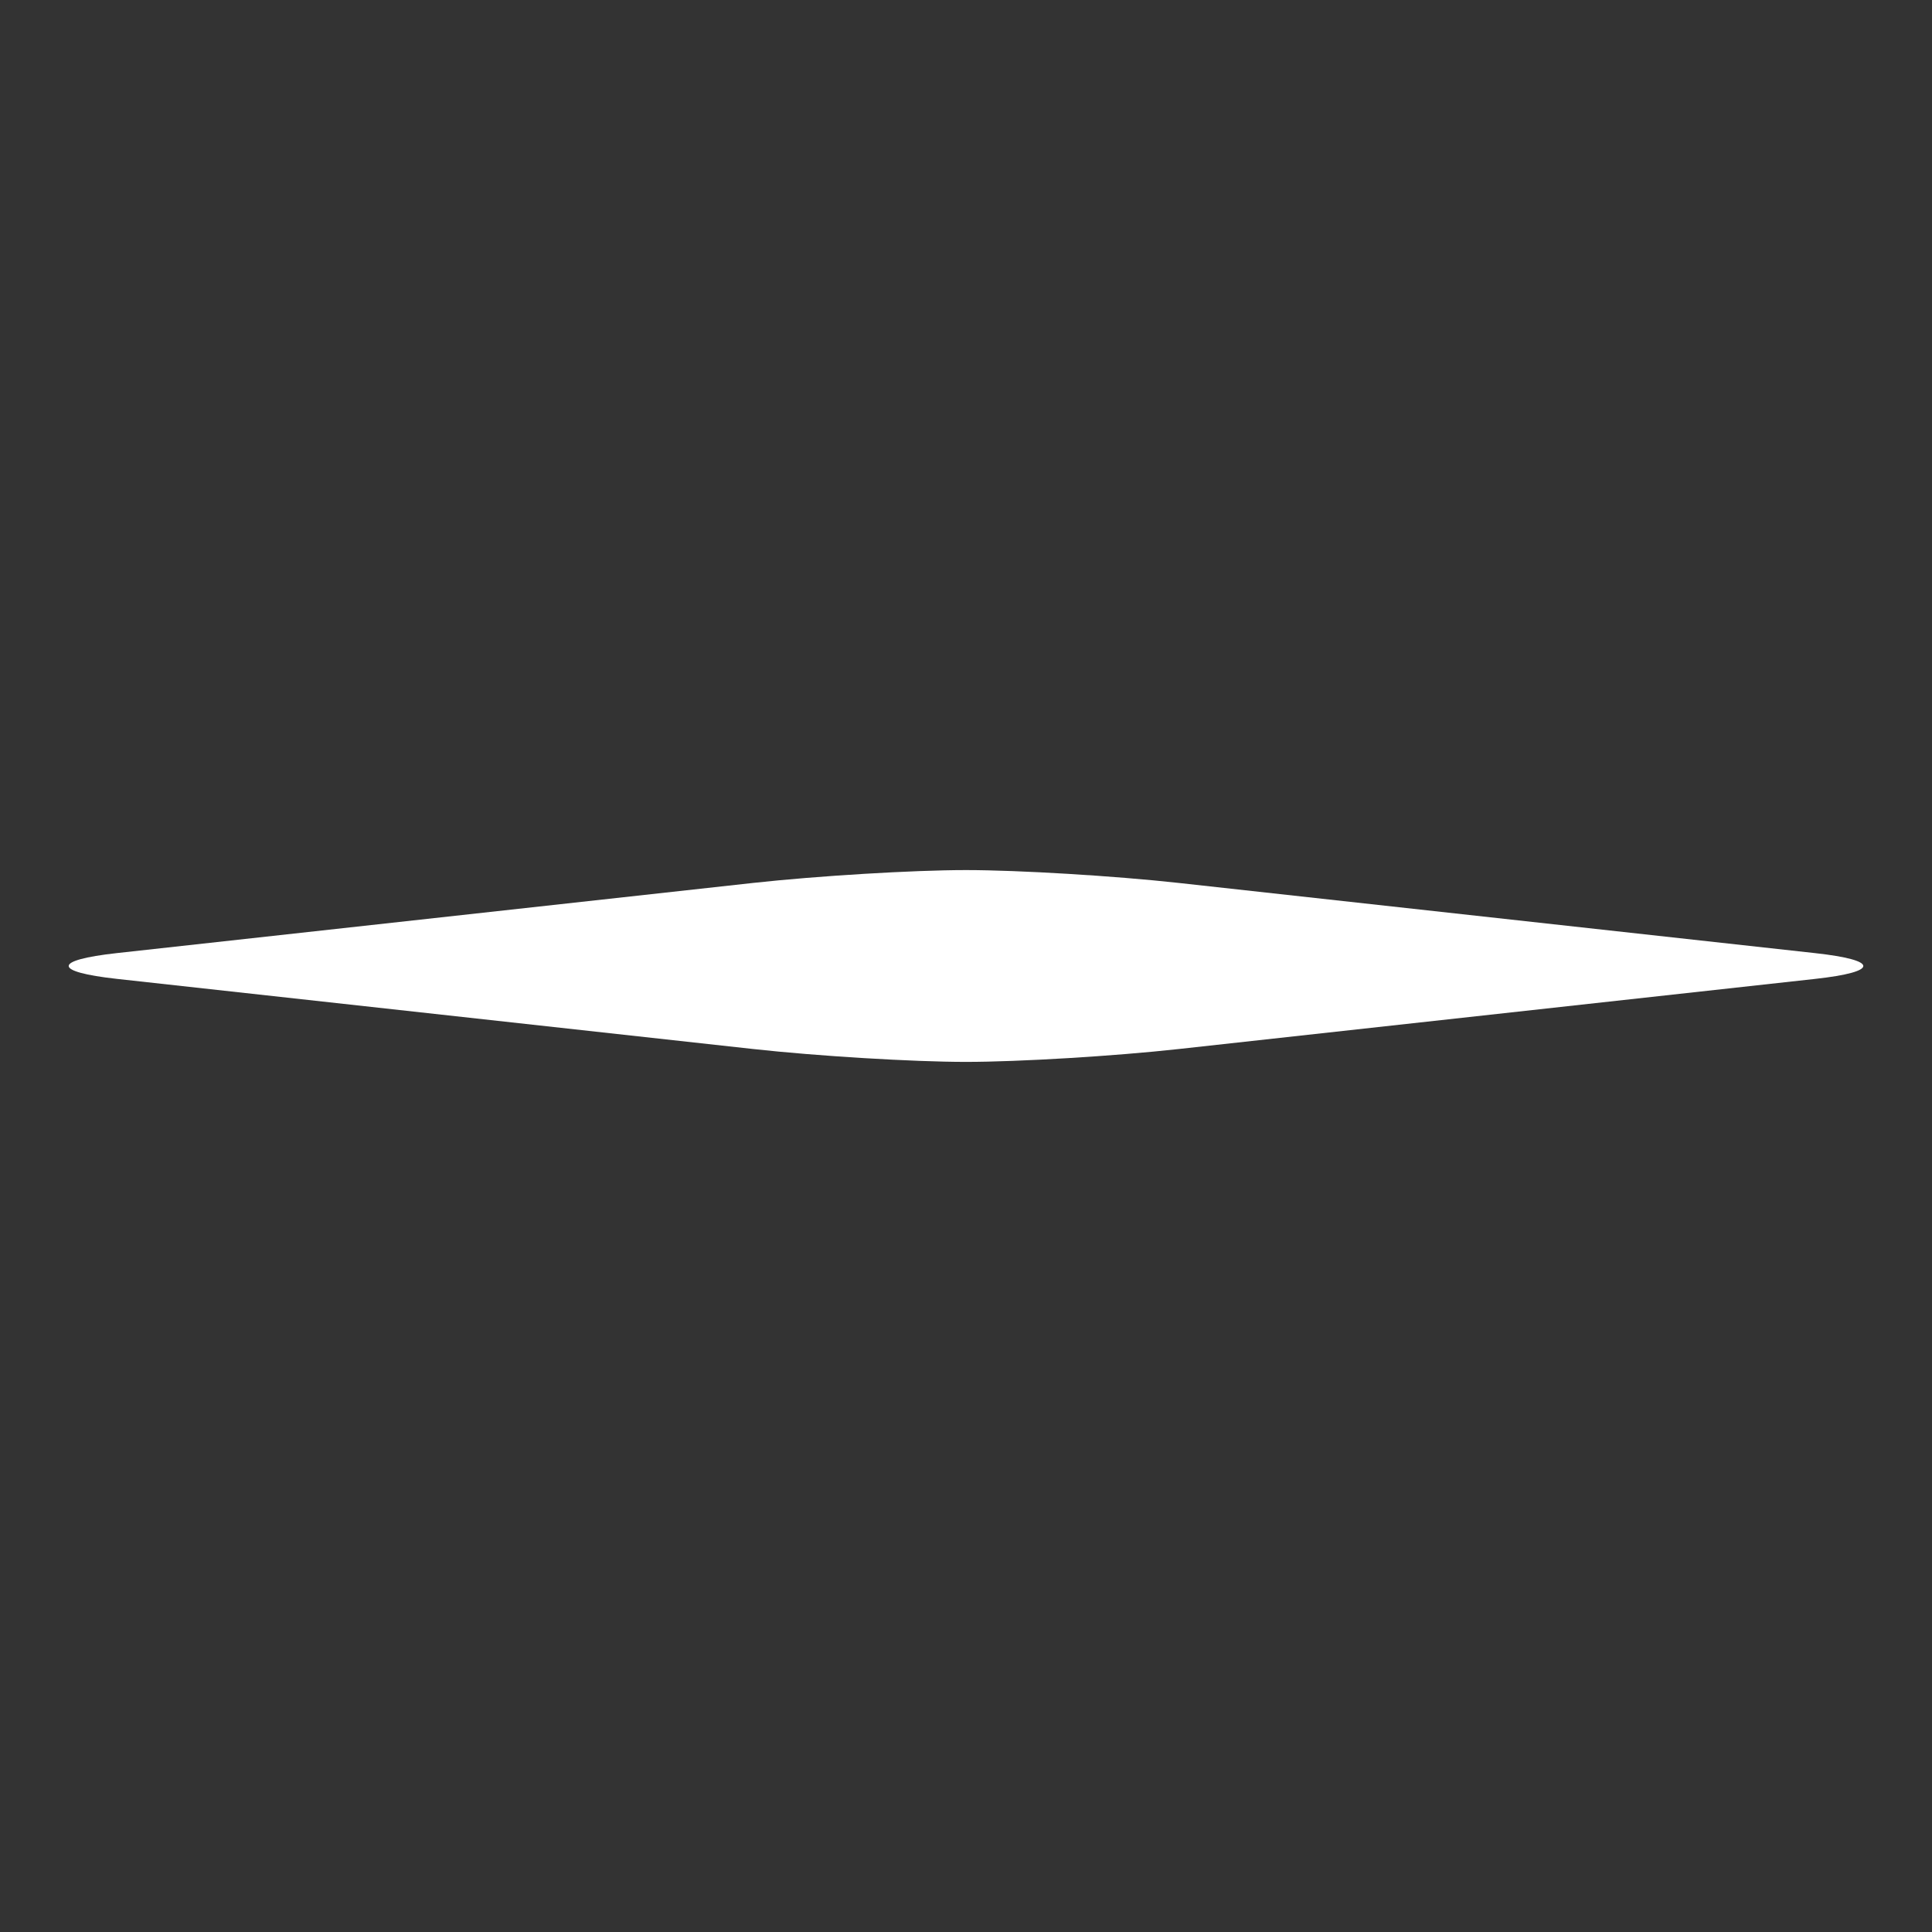 <?xml version="1.0" encoding="utf-8"?>
<!-- Generator: Adobe Illustrator 15.1.0, SVG Export Plug-In . SVG Version: 6.00 Build 0)  -->
<!DOCTYPE svg PUBLIC "-//W3C//DTD SVG 1.1//EN" "http://www.w3.org/Graphics/SVG/1.1/DTD/svg11.dtd">
<svg version="1.1" id="レイヤー_1" xmlns="http://www.w3.org/2000/svg" xmlns:xlink="http://www.w3.org/1999/xlink" x="0px"
	 y="0px" width="60px" height="60px" viewBox="0 0 60 60" enable-background="new 0 0 60 60" xml:space="preserve">
<rect x="0" y="0" width="60" height="60" fill="#333333" stroke="none"/>
<g>
	<path fill="#FFFFFF" d="M30,27.021c1.638,0,4.613,0.18,6.611,0.4L56.368,29.6c1.998,0.22,1.998,0.581,0,0.801L36.61,32.578
		c-1.998,0.221-4.973,0.4-6.611,0.4c-1.639,0-4.613-0.18-6.61-0.4L3.631,30.4c-1.997-0.22-1.997-0.581,0-0.801l19.758-2.179
		C25.386,27.201,28.361,27.021,30,27.021z"/>
</g>
</svg>
